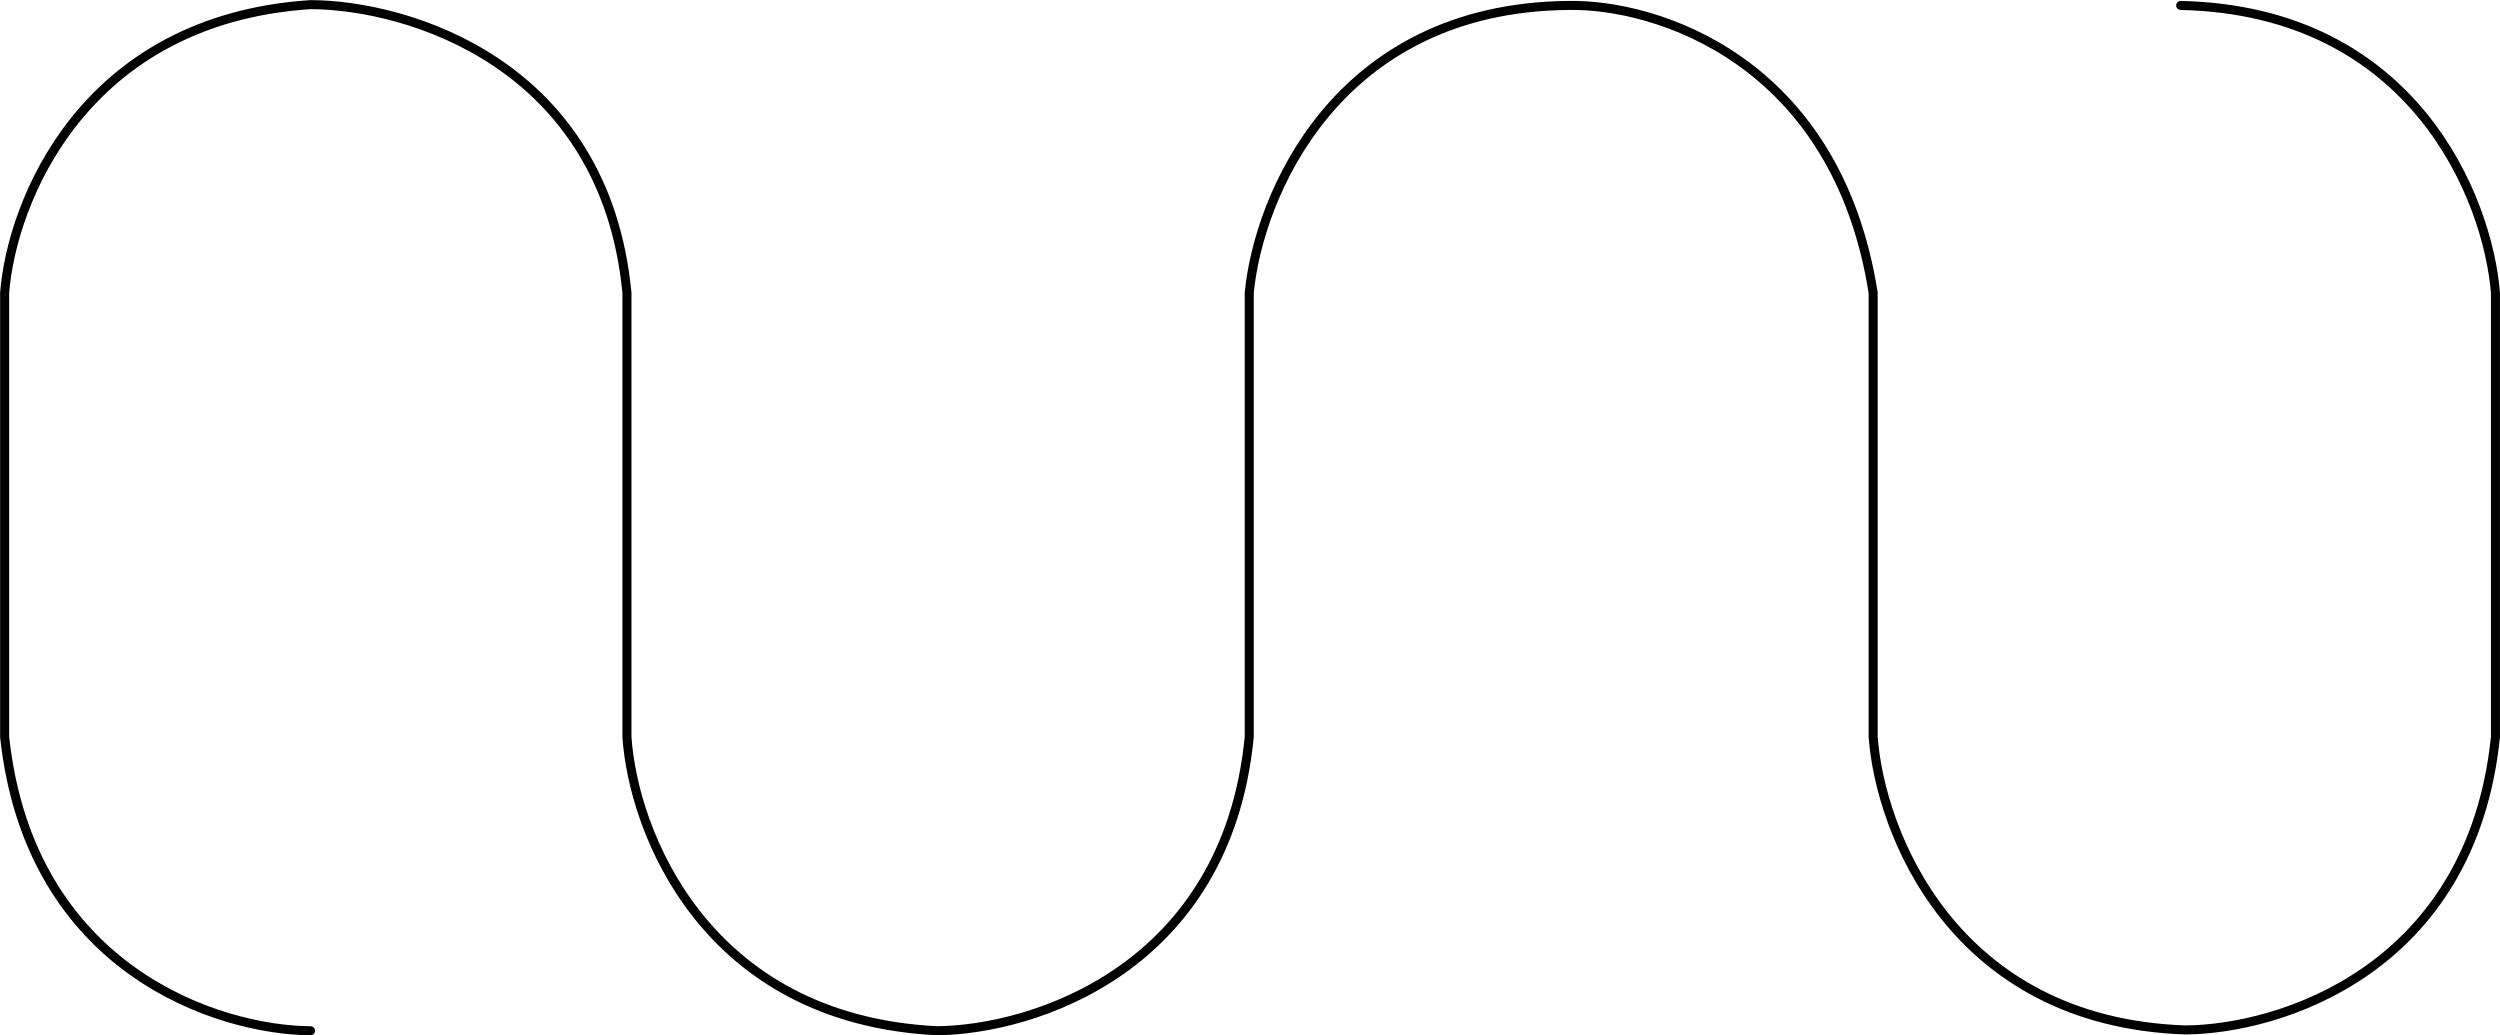 <svg width="20747" height="8592" viewBox="0 0 20747 8592" fill="none" xmlns="http://www.w3.org/2000/svg">

  <path
    d="M2577 8553.9C1818.14 8549.42 248.017 8055.6 38.488 6116.12V2429.22C96.691 1683.79 685.877 162.02 2577.01 38.452C3376.17 40.691 5020.16 521.979 5202.83 2429.22V6116.12C5254.31 6888.42 5840.81 8457.19 7774.92 8553.9C8560.65 8547.18 10179.1 8050.23 10367.2 6116.12V2429.22C10443.3 1641.25 11080.4 61.285 13019.8 45.168C13733.9 31.737 15238.7 489.744 15544.9 2429.22V6116.12C15603.1 6897.37 16201.7 8477.34 18130.5 8547.18C18907.2 8544.95 20510.5 8055.6 20709.3 6116.12V2429.22C20646.6 1652.45 20036.4 88.148 18096.9 45.168"
    stroke="black" stroke-width="75" stroke-linecap="round" />
</svg>